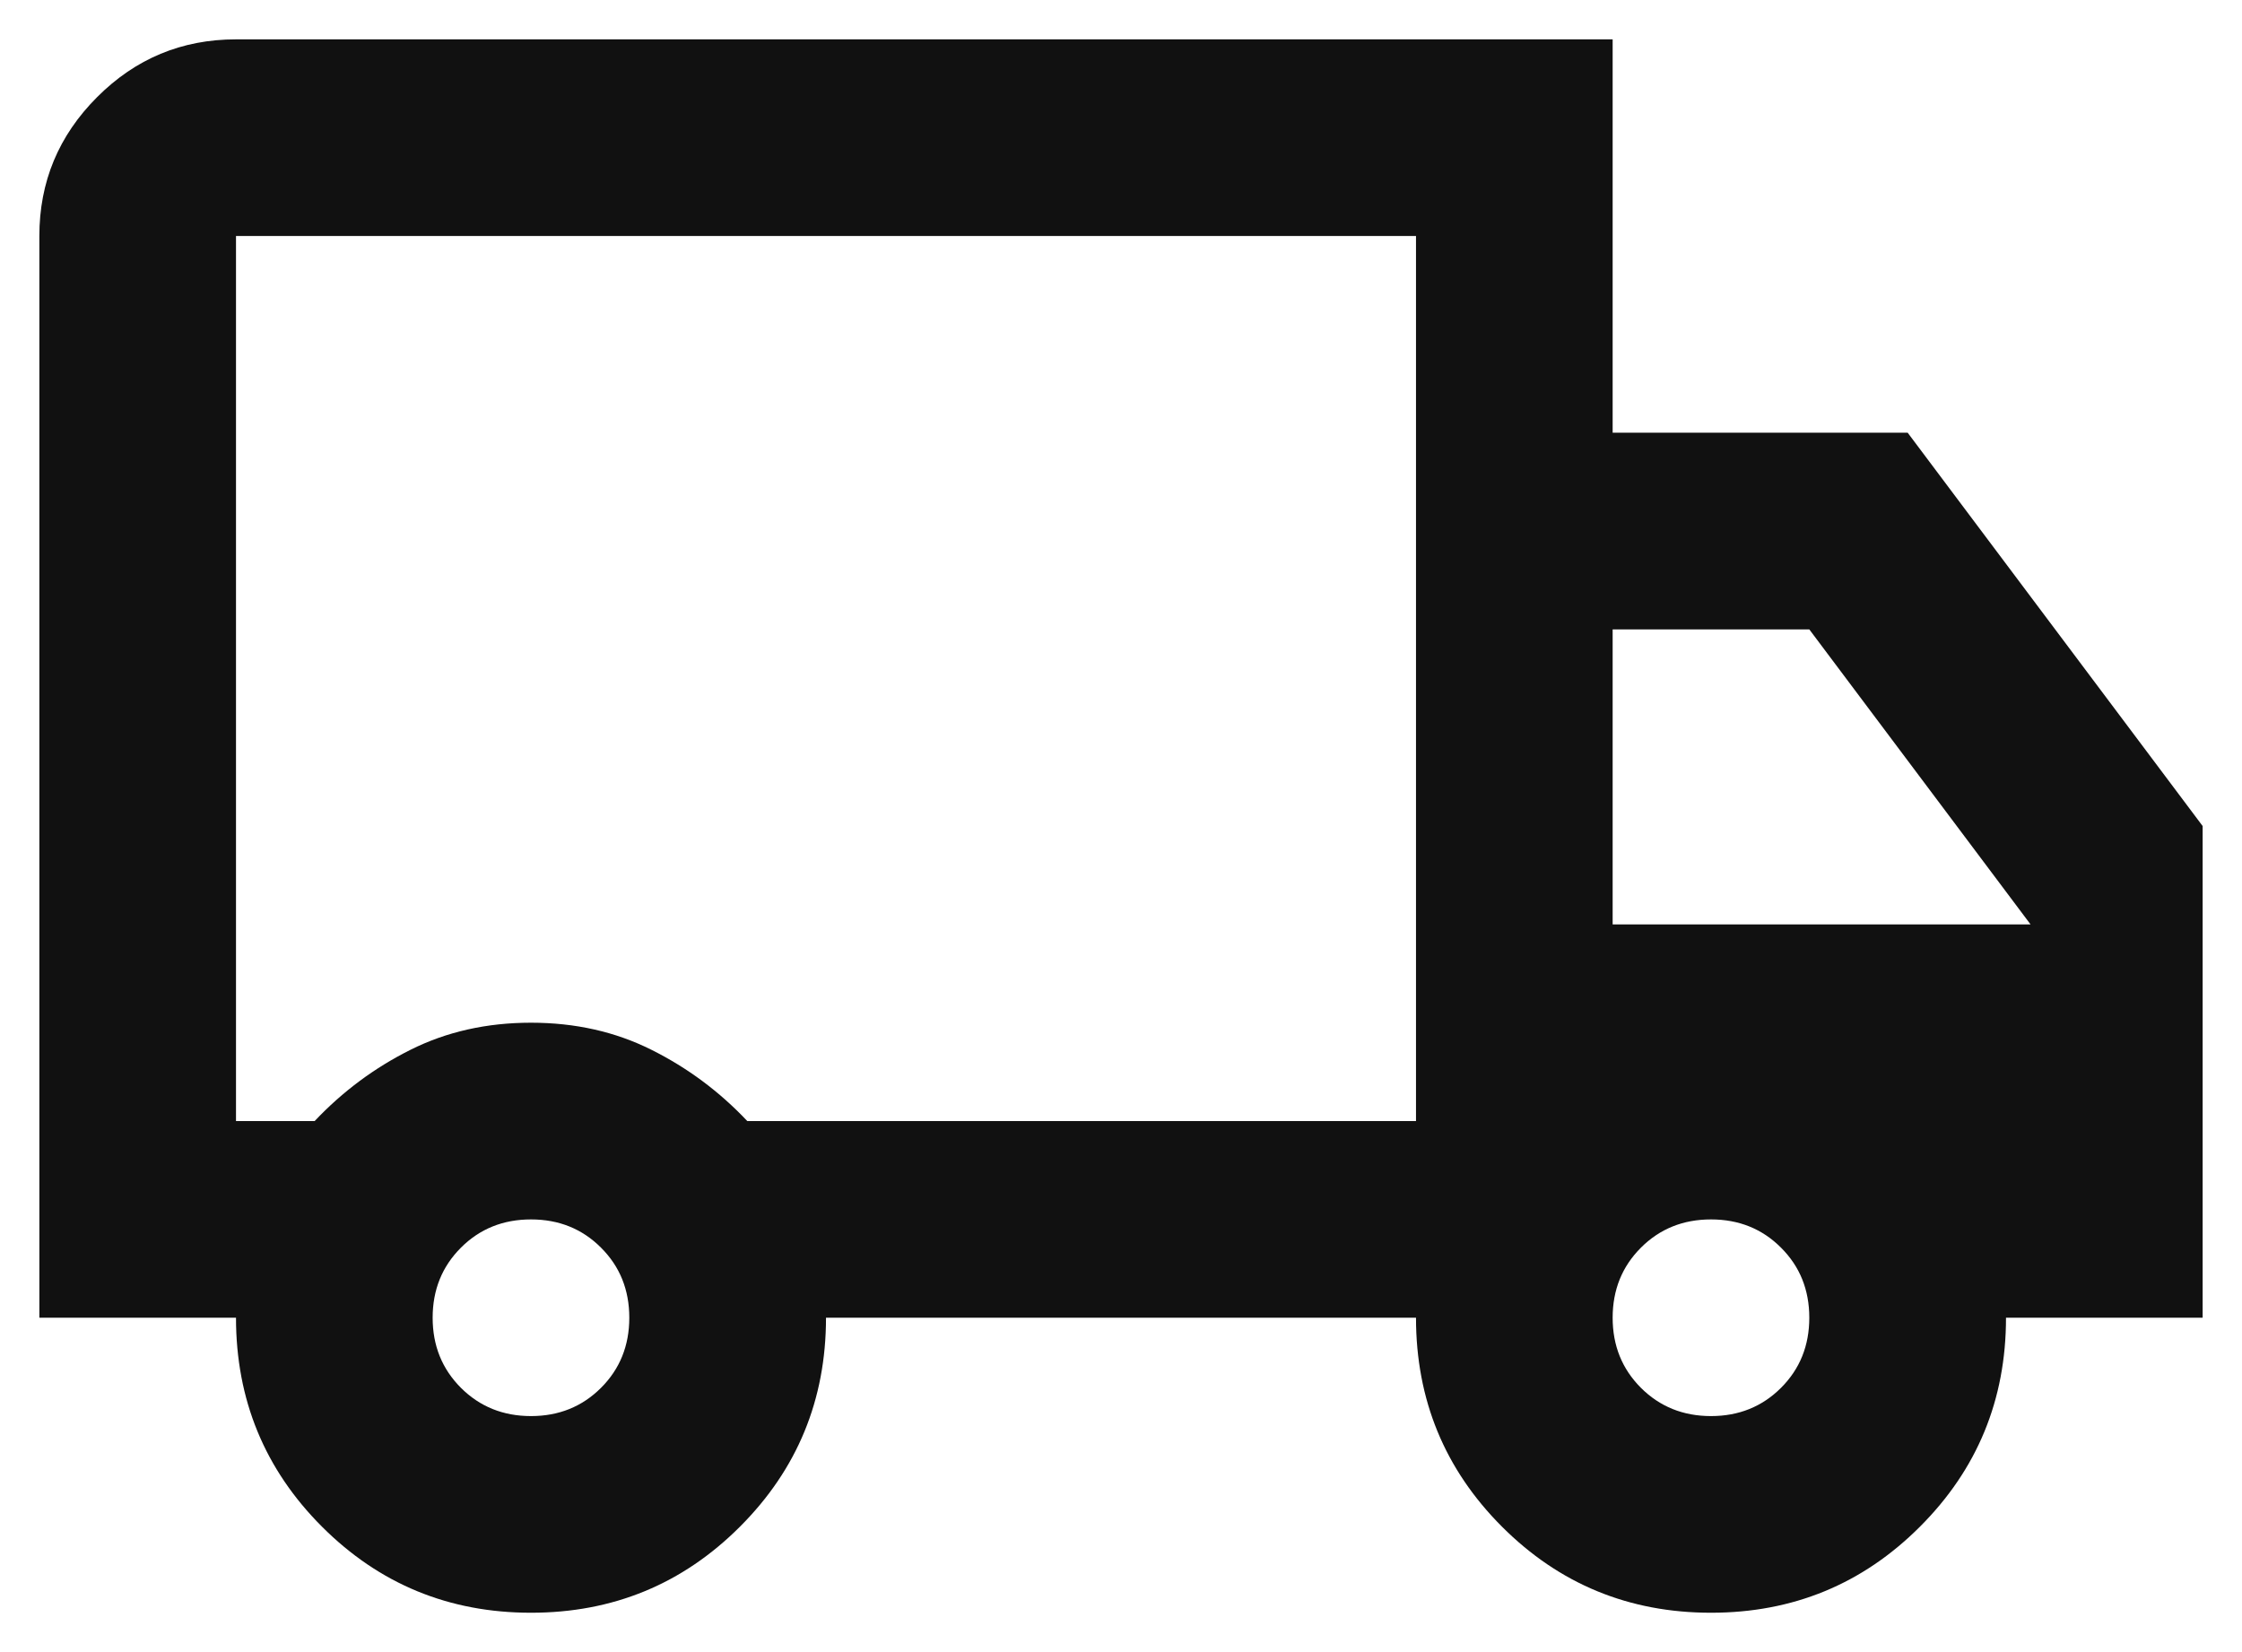 <svg width="38" height="28" viewBox="0 0 38 28" fill="none" xmlns="http://www.w3.org/2000/svg">
<path d="M9 27.333C7.611 27.333 6.43 26.847 5.458 25.875C4.486 24.903 4 23.722 4 22.333H0.667V4C0.667 3.083 0.993 2.299 1.646 1.646C2.298 0.993 3.083 0.667 4 0.667H27.333V7.333H32.333L37.333 14V22.333H34C34 23.722 33.514 24.903 32.541 25.875C31.569 26.847 30.389 27.333 29 27.333C27.611 27.333 26.43 26.847 25.458 25.875C24.486 24.903 24 23.722 24 22.333H14C14 23.722 13.514 24.903 12.541 25.875C11.569 26.847 10.389 27.333 9 27.333ZM9 24C9.472 24 9.868 23.84 10.187 23.521C10.507 23.201 10.666 22.806 10.666 22.333C10.666 21.861 10.507 21.465 10.187 21.146C9.868 20.826 9.472 20.667 9 20.667C8.528 20.667 8.132 20.826 7.812 21.146C7.493 21.465 7.333 21.861 7.333 22.333C7.333 22.806 7.493 23.201 7.812 23.521C8.132 23.84 8.528 24 9 24ZM4 19H5.333C5.805 18.5 6.347 18.097 6.958 17.792C7.569 17.486 8.25 17.333 9 17.333C9.75 17.333 10.43 17.486 11.041 17.792C11.653 18.097 12.194 18.5 12.666 19H24V4H4V19ZM29 24C29.472 24 29.868 23.84 30.187 23.521C30.507 23.201 30.666 22.806 30.666 22.333C30.666 21.861 30.507 21.465 30.187 21.146C29.868 20.826 29.472 20.667 29 20.667C28.528 20.667 28.132 20.826 27.812 21.146C27.493 21.465 27.333 21.861 27.333 22.333C27.333 22.806 27.493 23.201 27.812 23.521C28.132 23.84 28.528 24 29 24ZM27.333 15.667H34.416L30.666 10.667H27.333V15.667Z" fill="#111111"/>
</svg>
